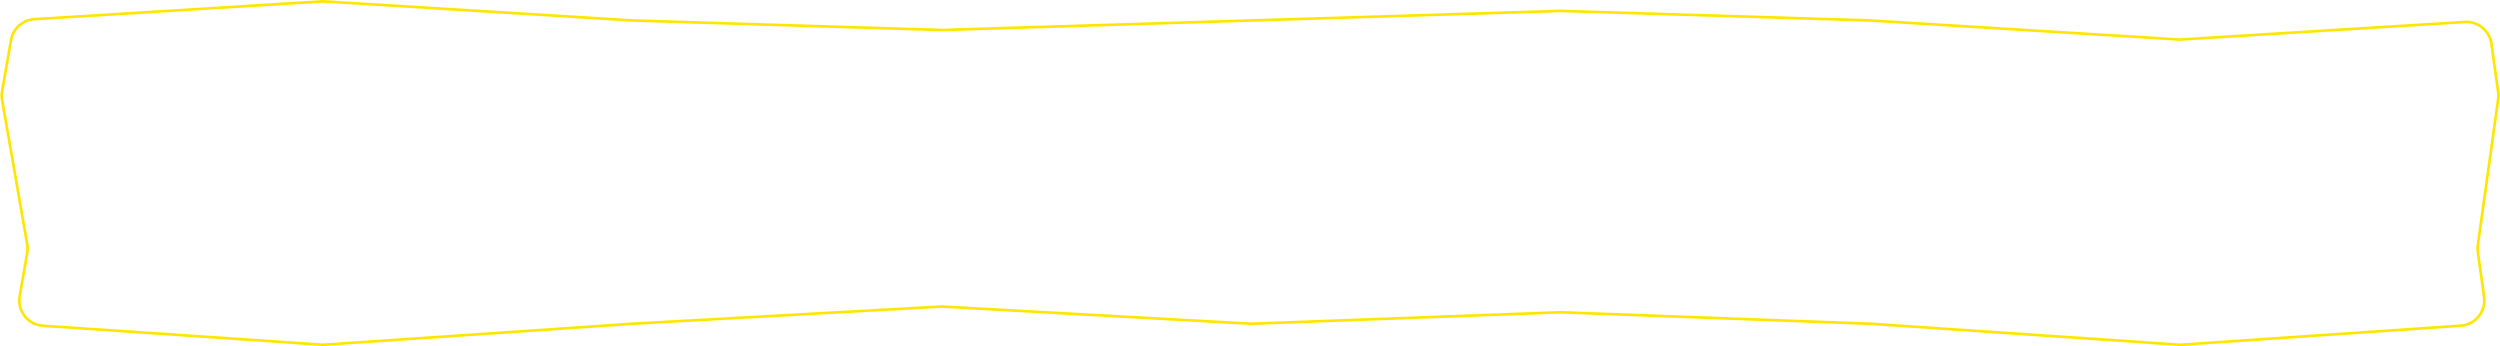 <svg width="939" height="130" viewBox="0 0 939 130" fill="none" xmlns="http://www.w3.org/2000/svg">
<path d="M237.469 7.681L237.477 7.682L237.485 7.682L353.735 11.273L353.75 11.274L353.765 11.273L470.015 7.682L586.25 4.091L702.469 7.681L702.485 7.682L818.719 14.864L818.75 14.866L818.781 14.864L925.787 8.252C930.742 7.946 935.097 11.507 935.782 16.424L938.313 34.602C938.434 35.471 938.434 36.352 938.313 37.222L934.505 64.572L930.697 91.922C930.563 92.883 930.563 93.858 930.697 94.818L933.025 111.54C933.785 116.998 929.757 121.955 924.26 122.328L818.75 129.499L702.534 121.601L702.526 121.6L702.518 121.6L586.268 117.29L586.25 117.29L586.232 117.29L470.005 121.599L353.778 115.136L353.75 115.135L353.722 115.136L237.472 121.6L237.466 121.601L121.25 129.499L16.111 122.353C10.486 121.971 6.43 116.801 7.396 111.246L10.194 95.171C10.402 93.979 10.402 92.761 10.194 91.57L5.493 64.555L0.791 37.541C0.603 36.463 0.603 35.361 0.791 34.283L4.139 15.047C4.893 10.714 8.522 7.466 12.912 7.194L121.25 0.501L237.469 7.681Z" stroke="#FFE601"/>
</svg>
